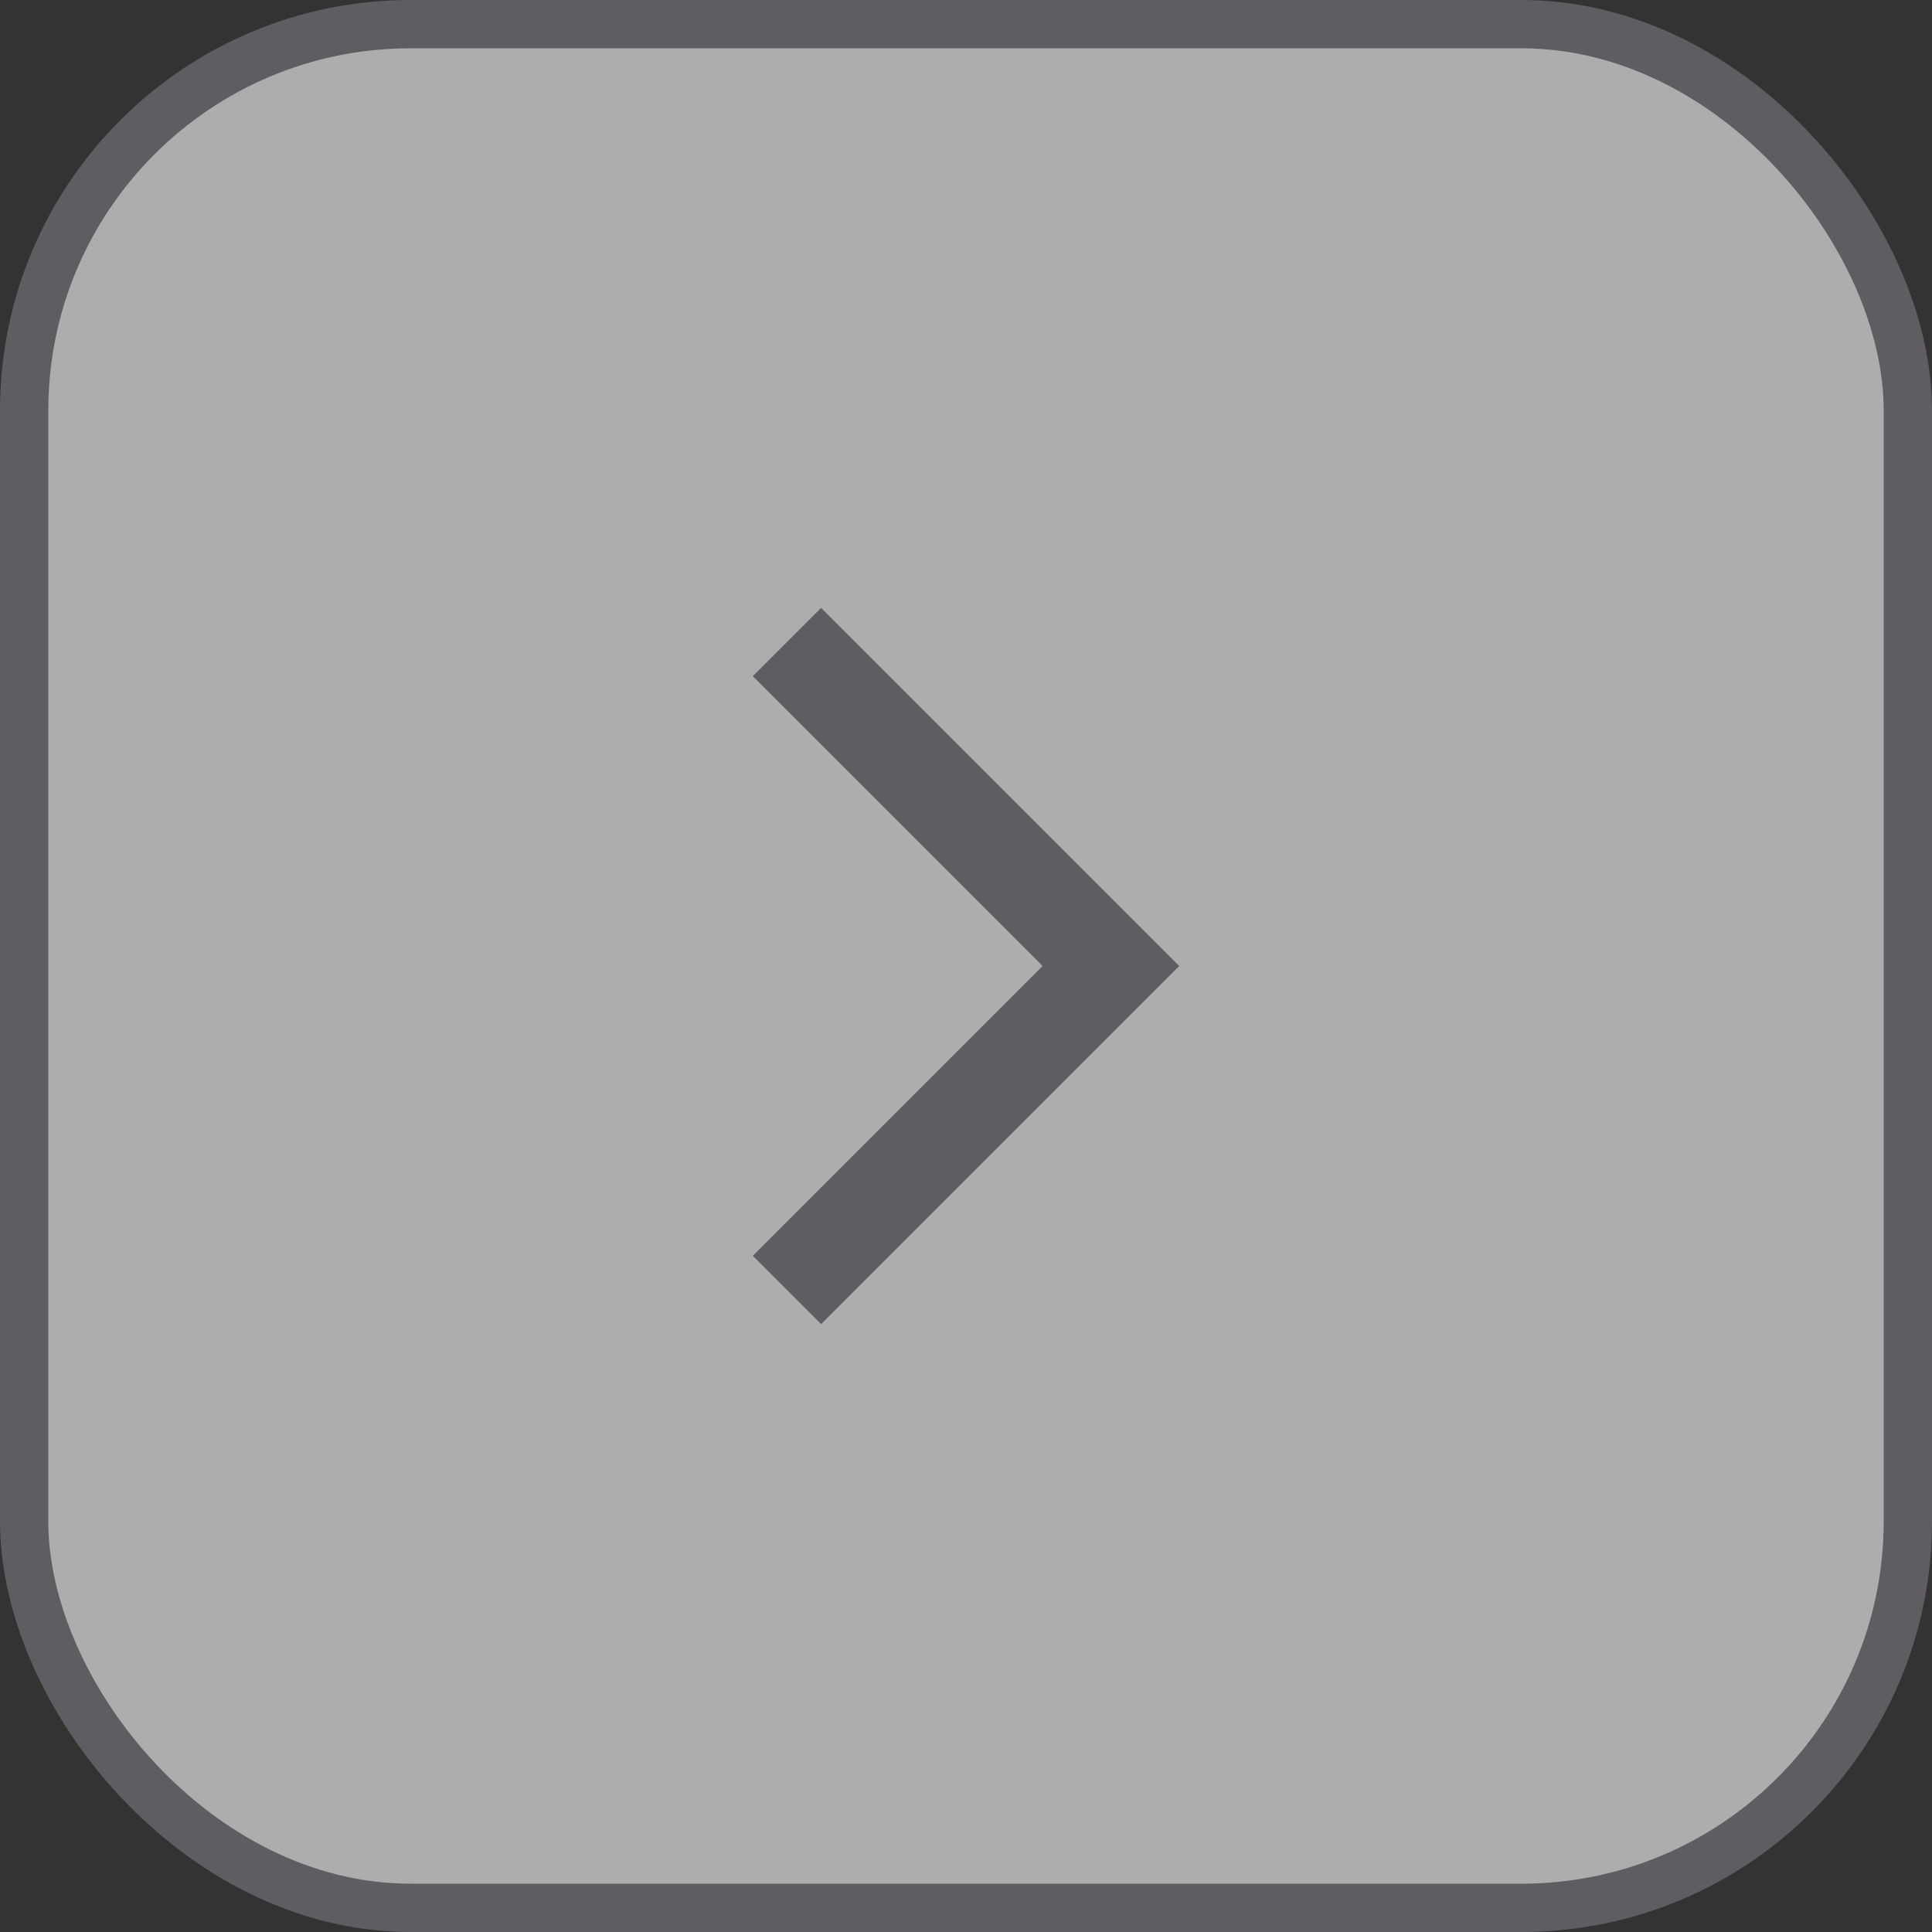 <svg width="40" height="40" viewBox="0 0 40 40" fill="none" xmlns="http://www.w3.org/2000/svg">
<rect x="0" y="0" width="40" height="40" fill="#333333" stroke="none"/>
<rect x="0.5" y="0.5" width="39" height="39" rx="8" fill="white" fill-opacity="0.6"/>
<rect x="0.5" y="0.5" width="39" height="39" rx="8" stroke="#605D62"/>
<g clip-path="url(#clip0_183_1684)">
<path d="M17 14L23 20L17 26" stroke="#605D62" stroke-width="2" stroke-linecap="square" stroke-linejoin="square"/>
</g>
<defs>
<clipPath id="clip0_183_1684">
<rect width="24" height="24" fill="white" transform="translate(8 8)"/>
</clipPath>
</defs>
</svg>